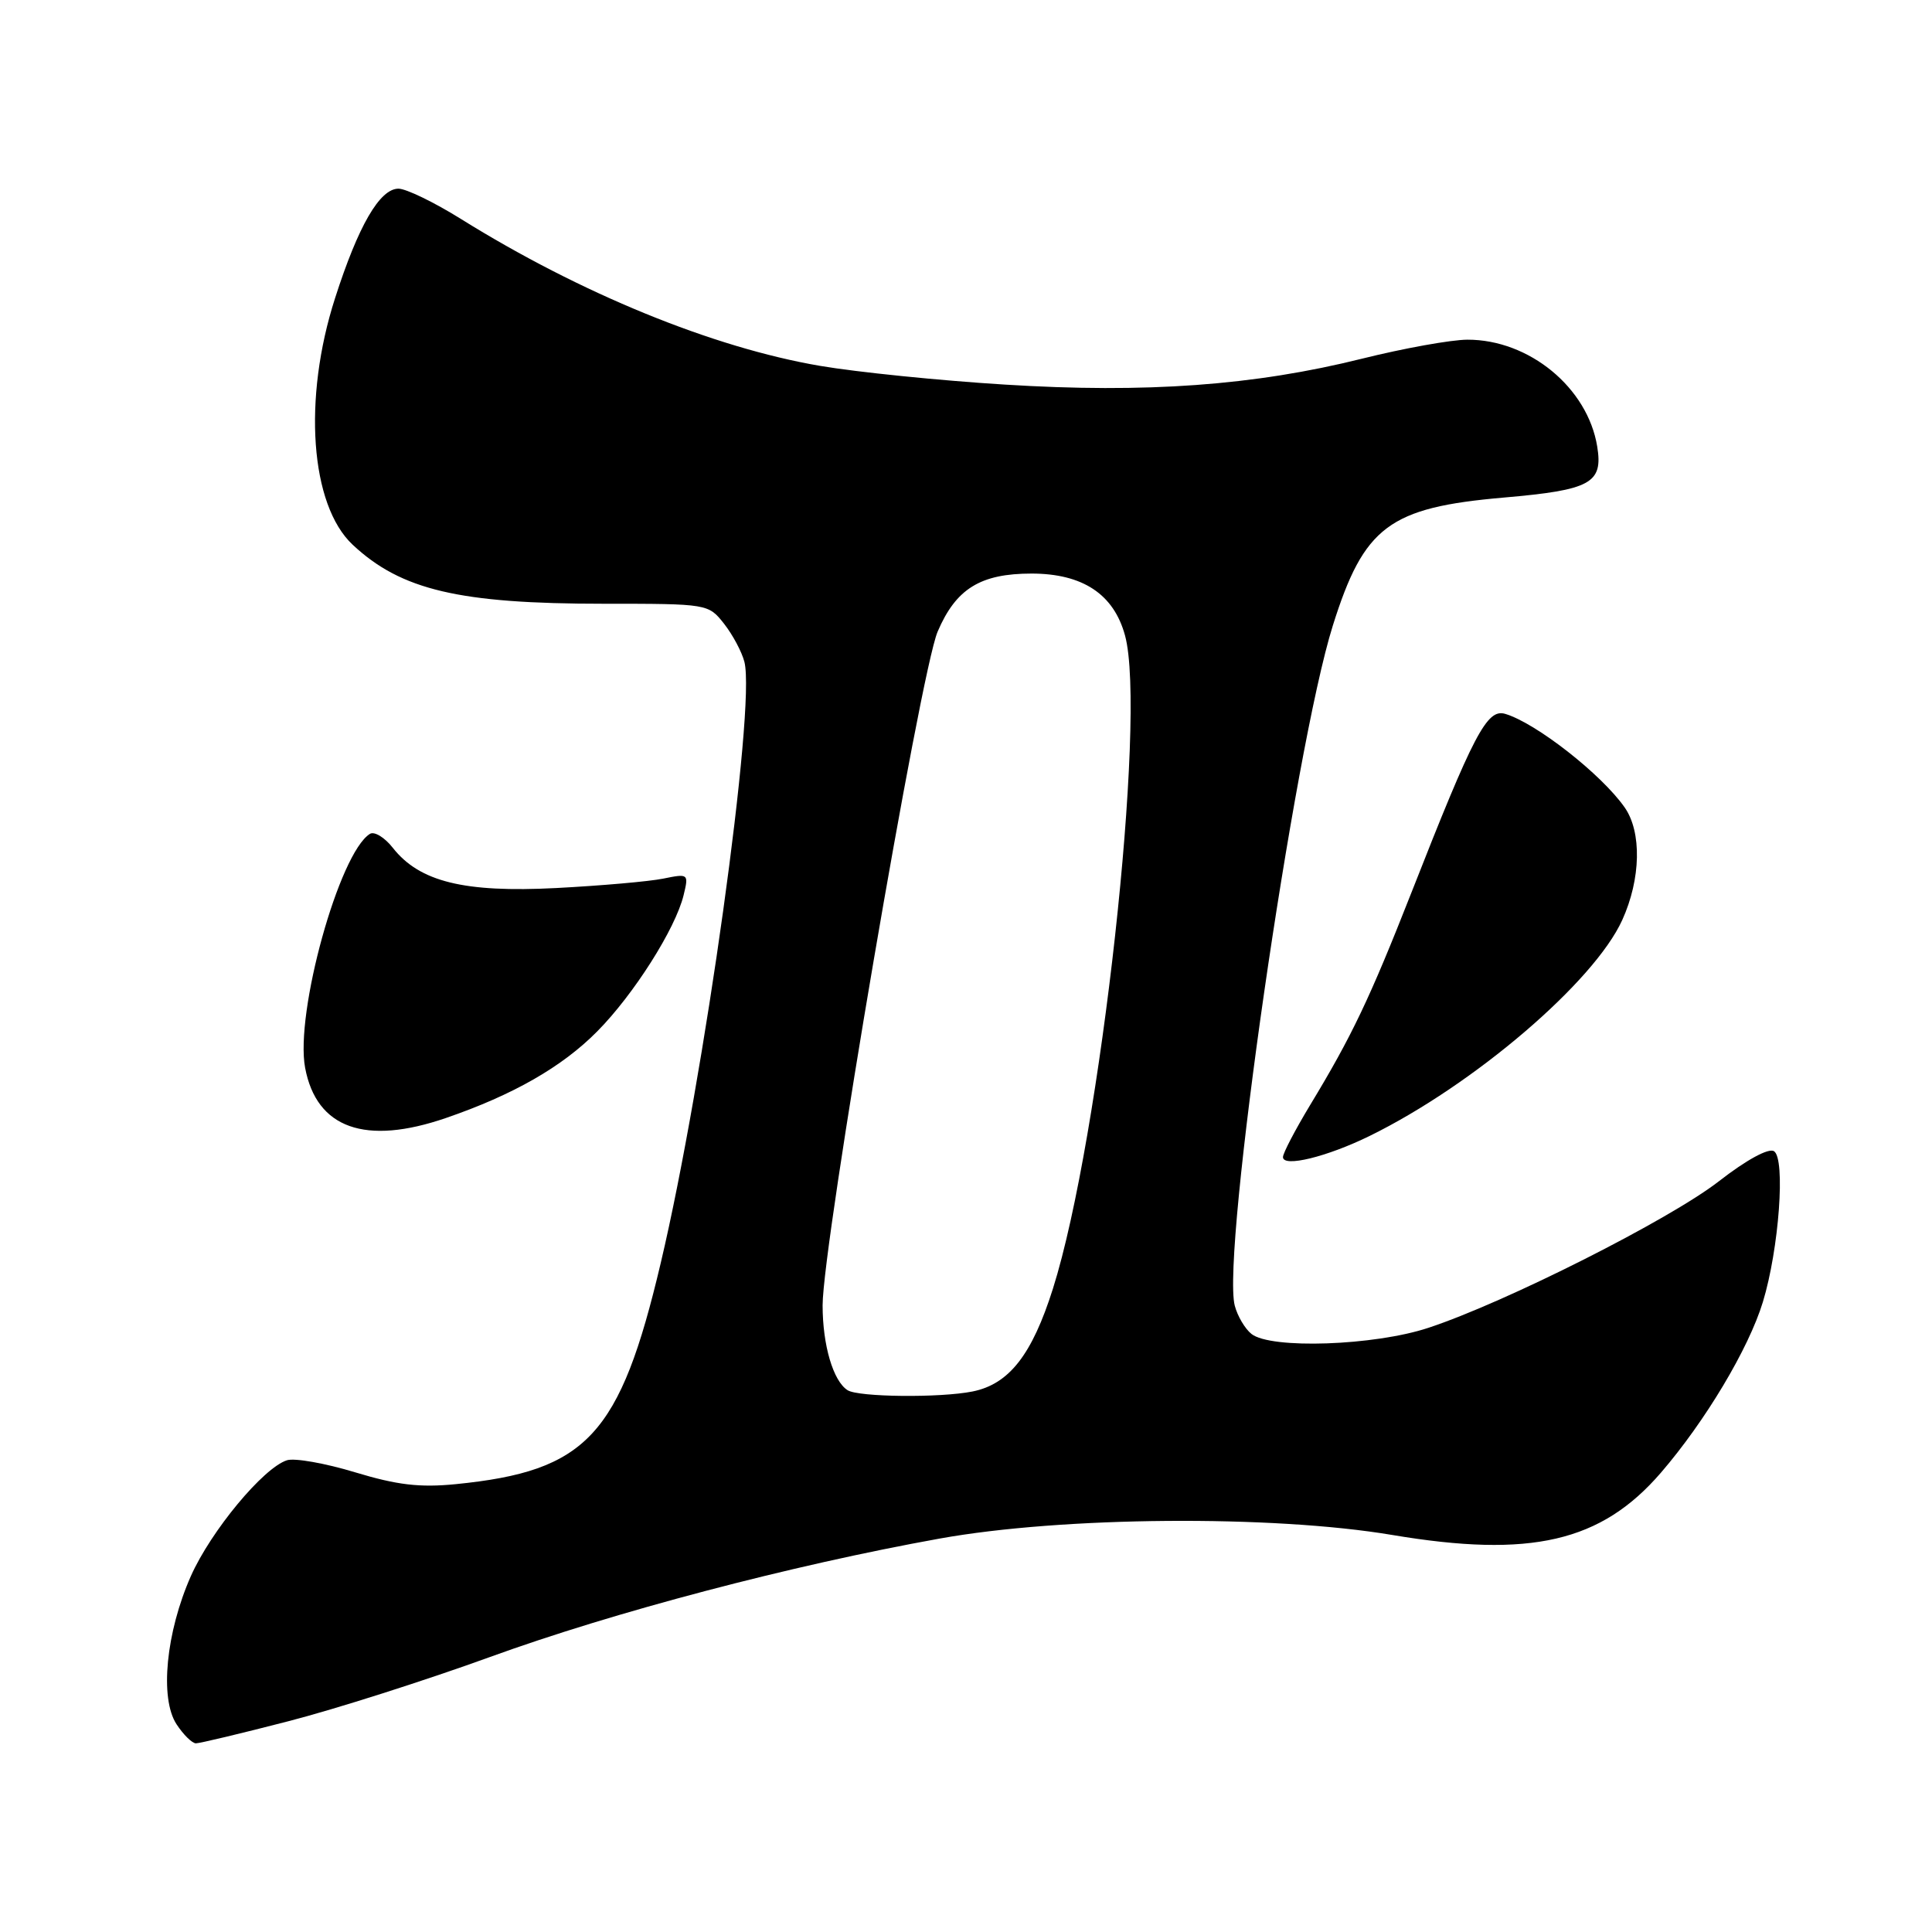 <?xml version="1.0" encoding="UTF-8" standalone="no"?>
<!DOCTYPE svg PUBLIC "-//W3C//DTD SVG 1.1//EN" "http://www.w3.org/Graphics/SVG/1.1/DTD/svg11.dtd" >
<svg xmlns="http://www.w3.org/2000/svg" xmlns:xlink="http://www.w3.org/1999/xlink" version="1.1" viewBox="0 0 256 256">
 <g >
 <path fill="currentColor"
d=" M 38.18 228.08 C 44.41 226.48 56.44 222.64 64.93 219.56 C 81.33 213.60 104.80 207.42 124.50 203.87 C 140.75 200.94 168.57 200.72 184.47 203.39 C 202.84 206.48 212.16 204.32 220.08 195.14 C 225.95 188.33 231.71 178.70 233.59 172.52 C 235.73 165.50 236.61 153.50 235.06 152.54 C 234.34 152.09 231.40 153.69 227.74 156.54 C 221.19 161.62 199.52 172.56 189.28 175.94 C 182.10 178.32 168.37 178.79 165.82 176.75 C 164.96 176.06 163.97 174.38 163.61 173.00 C 161.83 166.04 171.46 99.27 176.61 82.88 C 180.74 69.75 184.07 67.25 199.26 65.93 C 210.79 64.93 212.43 64.03 211.64 59.17 C 210.37 51.37 202.62 44.99 194.43 45.01 C 192.27 45.02 186.00 46.15 180.50 47.52 C 166.23 51.08 151.83 52.13 133.14 50.96 C 124.54 50.43 113.53 49.31 108.67 48.48 C 94.44 46.05 76.94 38.89 61.07 29.01 C 57.53 26.80 53.81 25.00 52.80 25.00 C 50.32 25.00 47.48 29.90 44.40 39.50 C 40.10 52.85 41.11 66.92 46.73 72.18 C 53.15 78.19 60.85 80.00 79.98 80.00 C 93.81 80.00 93.86 80.01 95.95 82.66 C 97.10 84.13 98.31 86.40 98.64 87.71 C 100.16 93.77 93.31 142.99 87.55 167.36 C 82.15 190.22 77.78 194.93 60.37 196.66 C 55.62 197.13 52.61 196.77 47.06 195.09 C 43.11 193.89 39.05 193.17 38.03 193.49 C 34.90 194.48 27.96 202.85 25.30 208.82 C 21.99 216.29 21.14 225.03 23.39 228.47 C 24.30 229.86 25.46 231.00 25.96 231.00 C 26.46 231.00 31.96 229.69 38.18 228.08 Z  M 181.50 150.51 C 195.30 143.74 211.24 130.10 214.96 121.90 C 217.43 116.46 217.56 110.24 215.27 106.98 C 212.20 102.59 203.51 95.79 199.44 94.59 C 197.03 93.88 195.29 97.20 186.99 118.35 C 181.50 132.31 179.10 137.35 173.59 146.44 C 171.62 149.71 170.00 152.80 170.00 153.32 C 170.00 154.72 175.84 153.29 181.50 150.51 Z  M 59.12 148.13 C 67.99 145.08 74.48 141.37 79.12 136.68 C 83.96 131.80 89.50 123.07 90.58 118.62 C 91.27 115.78 91.23 115.74 87.89 116.42 C 86.03 116.80 79.64 117.36 73.69 117.67 C 61.50 118.30 55.59 116.84 52.05 112.34 C 50.97 110.96 49.60 110.13 49.02 110.49 C 44.95 113.01 39.07 134.22 40.43 141.49 C 41.94 149.52 48.41 151.82 59.12 148.13 Z  M 112.31 184.21 C 110.40 183.00 109.00 178.24 109.00 172.96 C 109.00 164.88 121.94 89.08 124.24 83.70 C 126.67 78.00 129.92 76.00 136.70 76.00 C 143.46 76.01 147.58 78.73 149.07 84.20 C 151.99 94.88 145.82 150.81 139.52 170.75 C 136.75 179.52 133.71 183.41 128.86 184.38 C 124.56 185.24 113.75 185.13 112.31 184.21 Z "/>
</g>
</svg>
